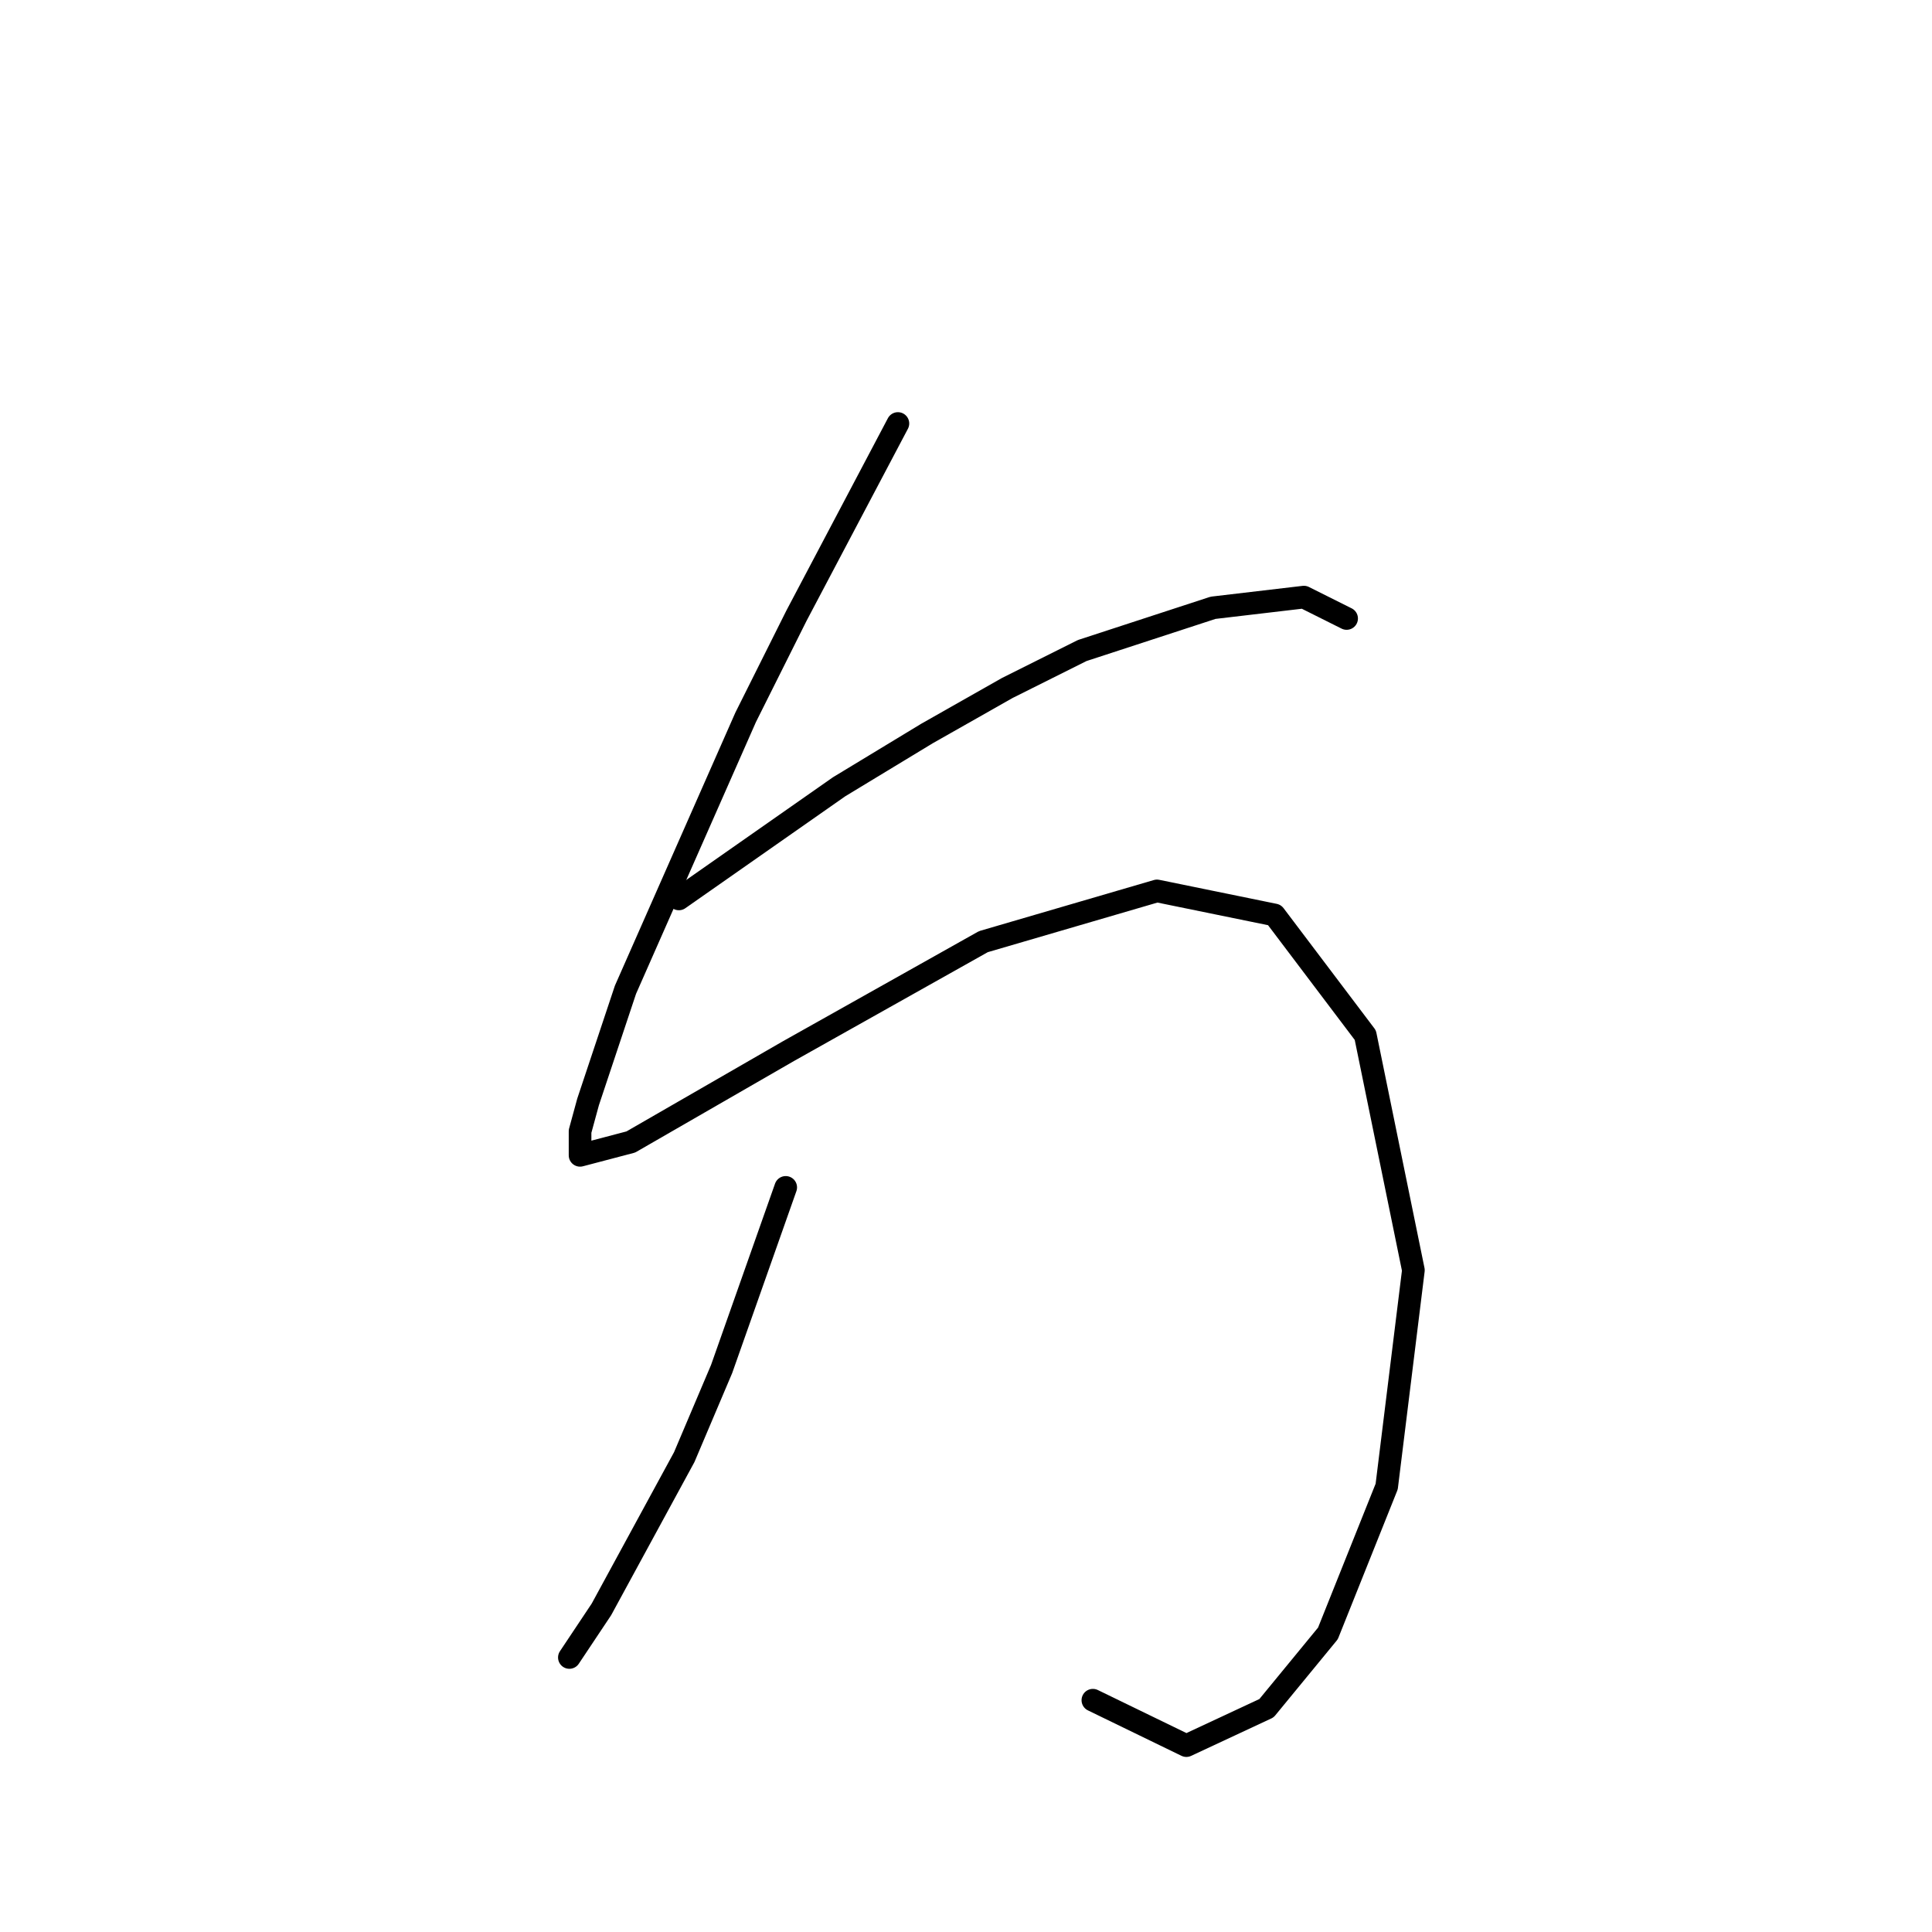 <?xml version="1.0" standalone="no"?>
    <svg width="256" height="256" xmlns="http://www.w3.org/2000/svg" version="1.1">
    <polyline stroke="black" stroke-width="3" stroke-linecap="round" fill="transparent" stroke-linejoin="round" points="118.977 56.116 112.252 68.857 105.528 81.598 98.804 95.046 82.878 131.146 77.923 146.01 76.861 149.903 76.861 153.088 83.585 151.319 104.466 139.285 130.302 124.775 153.306 118.051 168.878 121.236 180.911 137.162 187.282 168.306 183.743 196.973 175.956 216.438 167.817 226.348 157.199 231.303 144.812 225.286 144.812 225.286 " />
        <polyline stroke="black" stroke-width="3" stroke-linecap="round" fill="transparent" stroke-linejoin="round" points="89.956 119.112 100.573 111.68 111.191 104.248 122.87 97.17 133.487 91.153 143.397 86.199 160.738 80.536 172.771 79.12 178.434 81.952 178.434 81.952 " />
        <polyline stroke="black" stroke-width="3" stroke-linecap="round" fill="transparent" stroke-linejoin="round" points="104.112 157.335 99.865 169.368 95.618 181.401 90.664 193.08 79.692 213.253 75.445 219.624 75.445 219.624 " />
        </svg>
